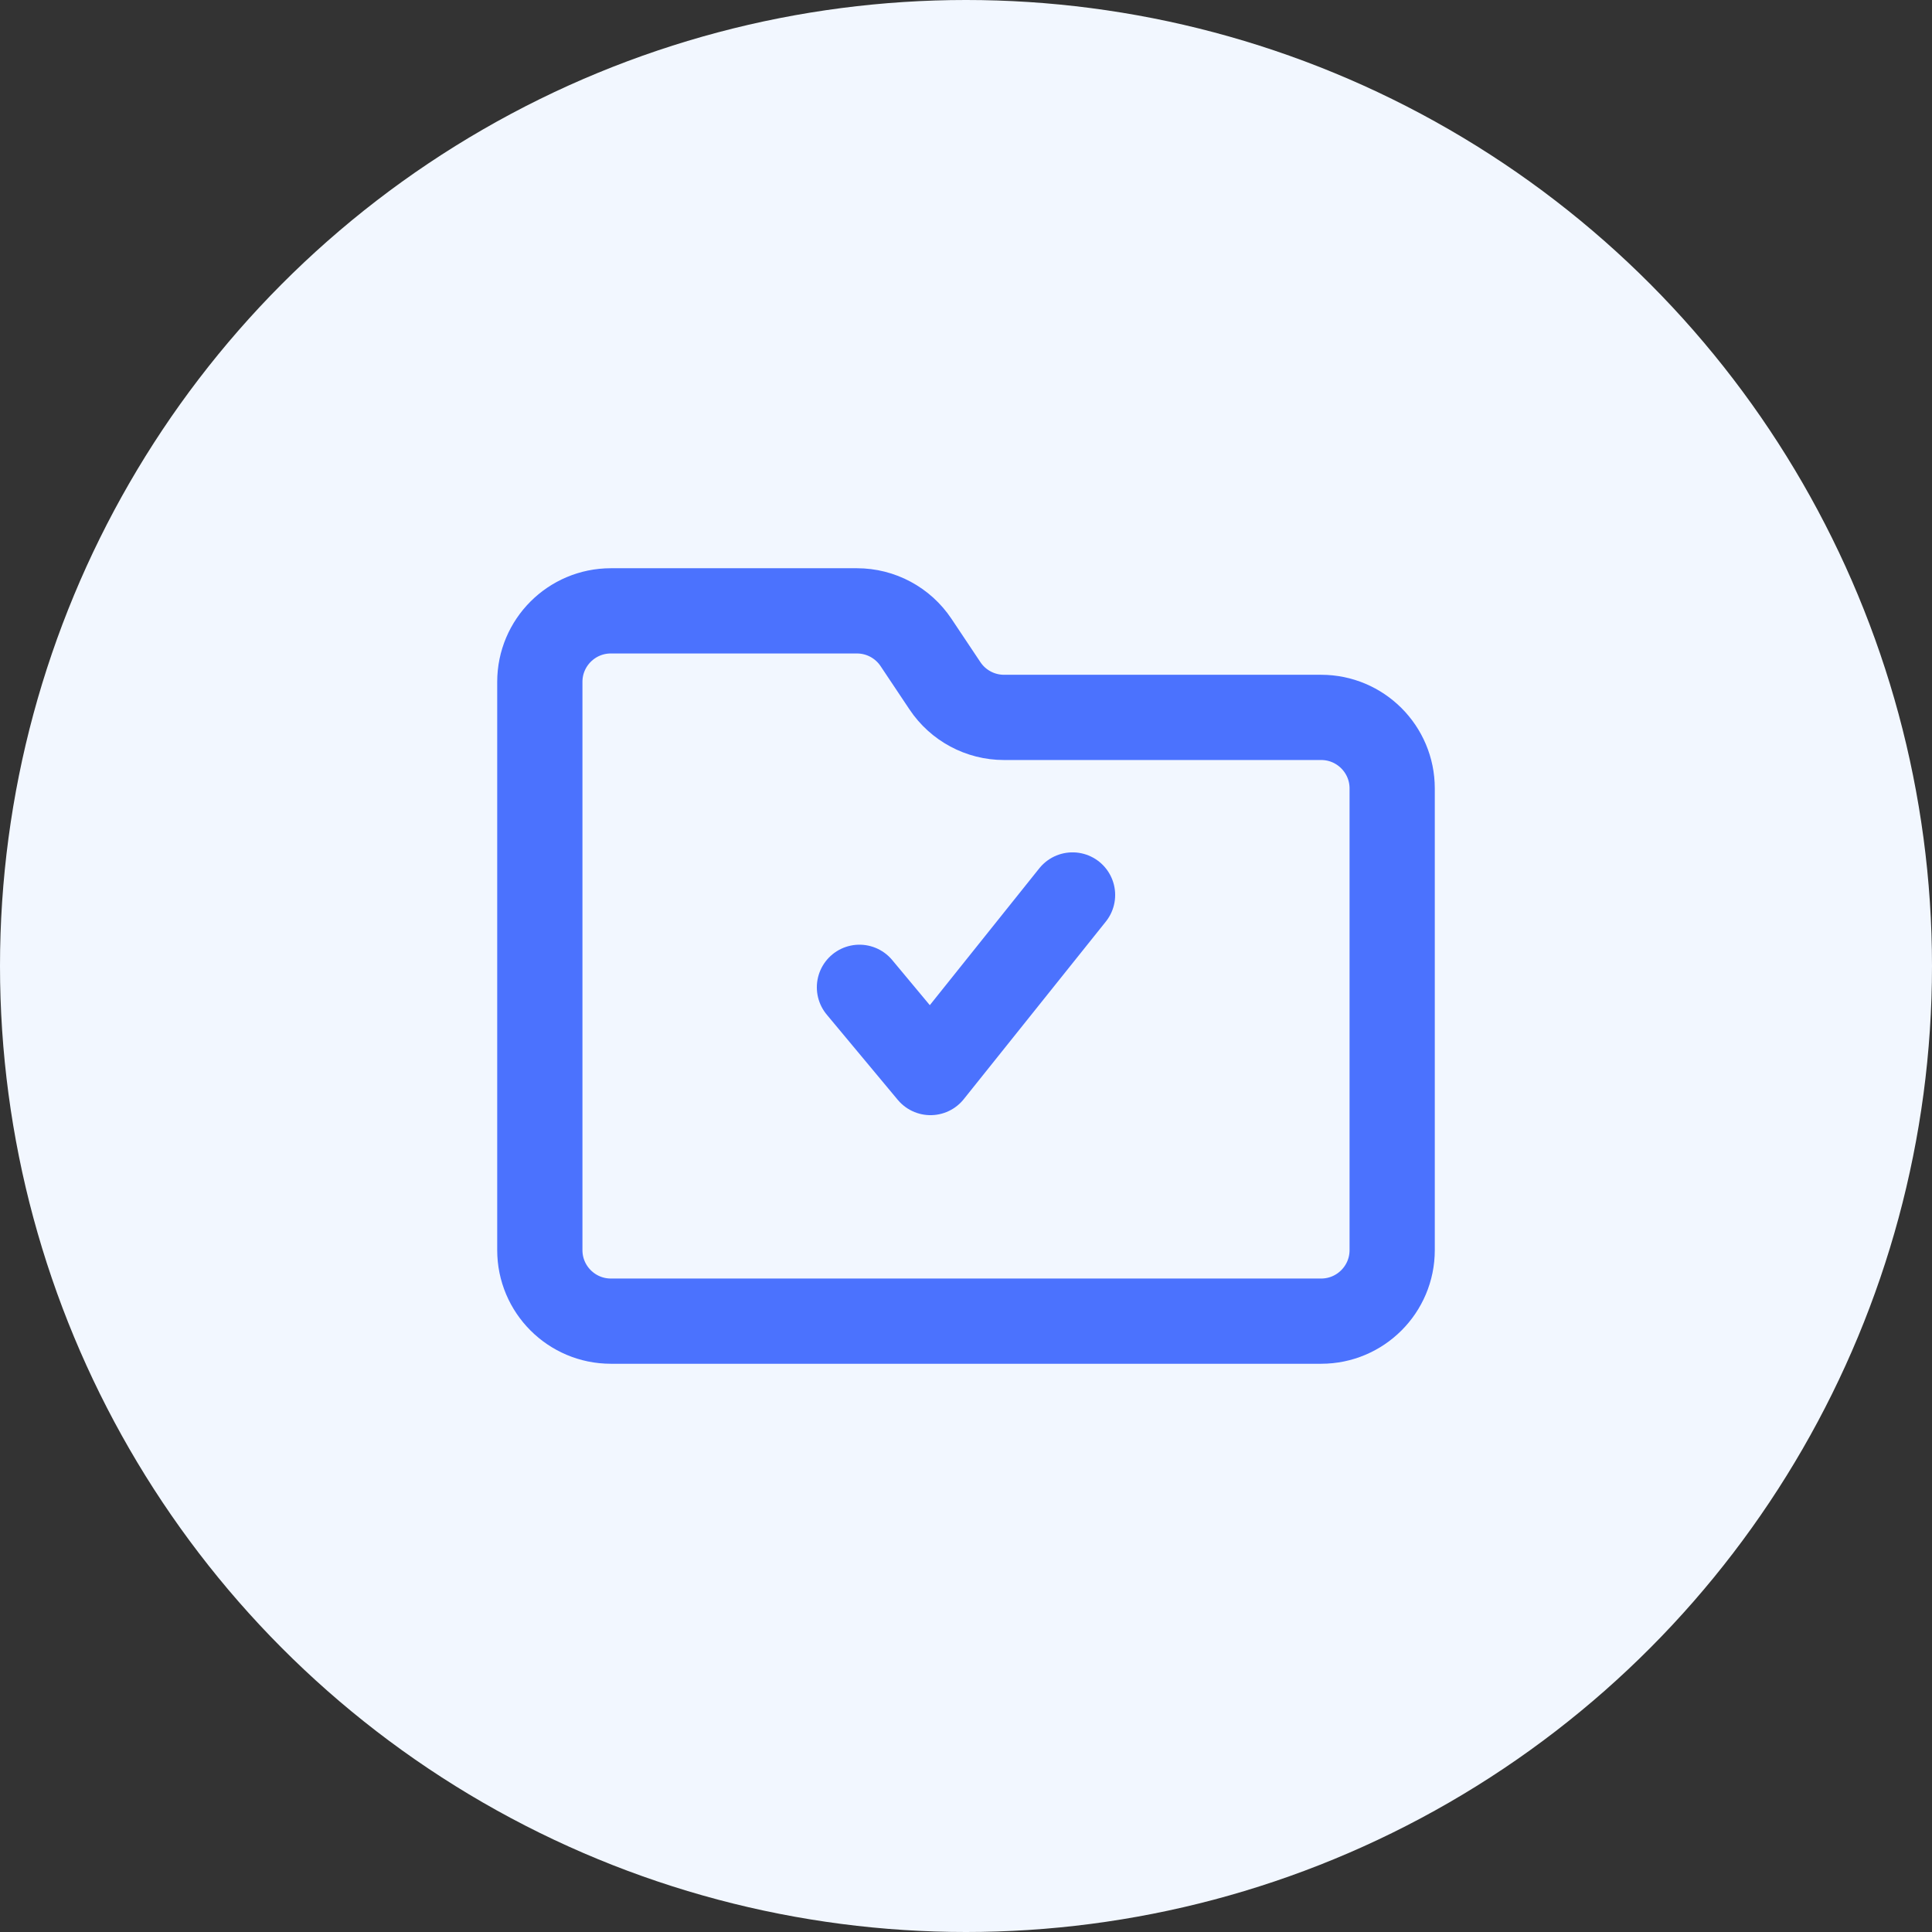 <svg width="34" height="34" viewBox="0 0 34 34" fill="none" xmlns="http://www.w3.org/2000/svg">
<rect x="0" y="0" width="34" height="34" fill="#333333" stroke="none"/>
<circle cx="17" cy="17" r="17" fill="#F2F7FF"/>
<path fill-rule="evenodd" clip-rule="evenodd" d="M10.75 10.75H15.081C15.499 10.75 15.889 10.959 16.121 11.307L16.629 12.068C16.861 12.416 17.251 12.625 17.669 12.625H23.25C23.94 12.625 24.5 13.185 24.5 13.875V22C24.5 22.69 23.94 23.25 23.25 23.25H10.75C10.06 23.25 9.5 22.69 9.5 22V12C9.5 11.31 10.06 10.75 10.75 10.75Z" stroke="#4B72FE" stroke-width="1.5" stroke-linecap="round" stroke-linejoin="round"/>
<path d="M18.875 15.75L16.375 18.875L15.125 17.375" stroke="#4B72FE" stroke-width="1.5" stroke-linecap="round" stroke-linejoin="round"/>
</svg>
